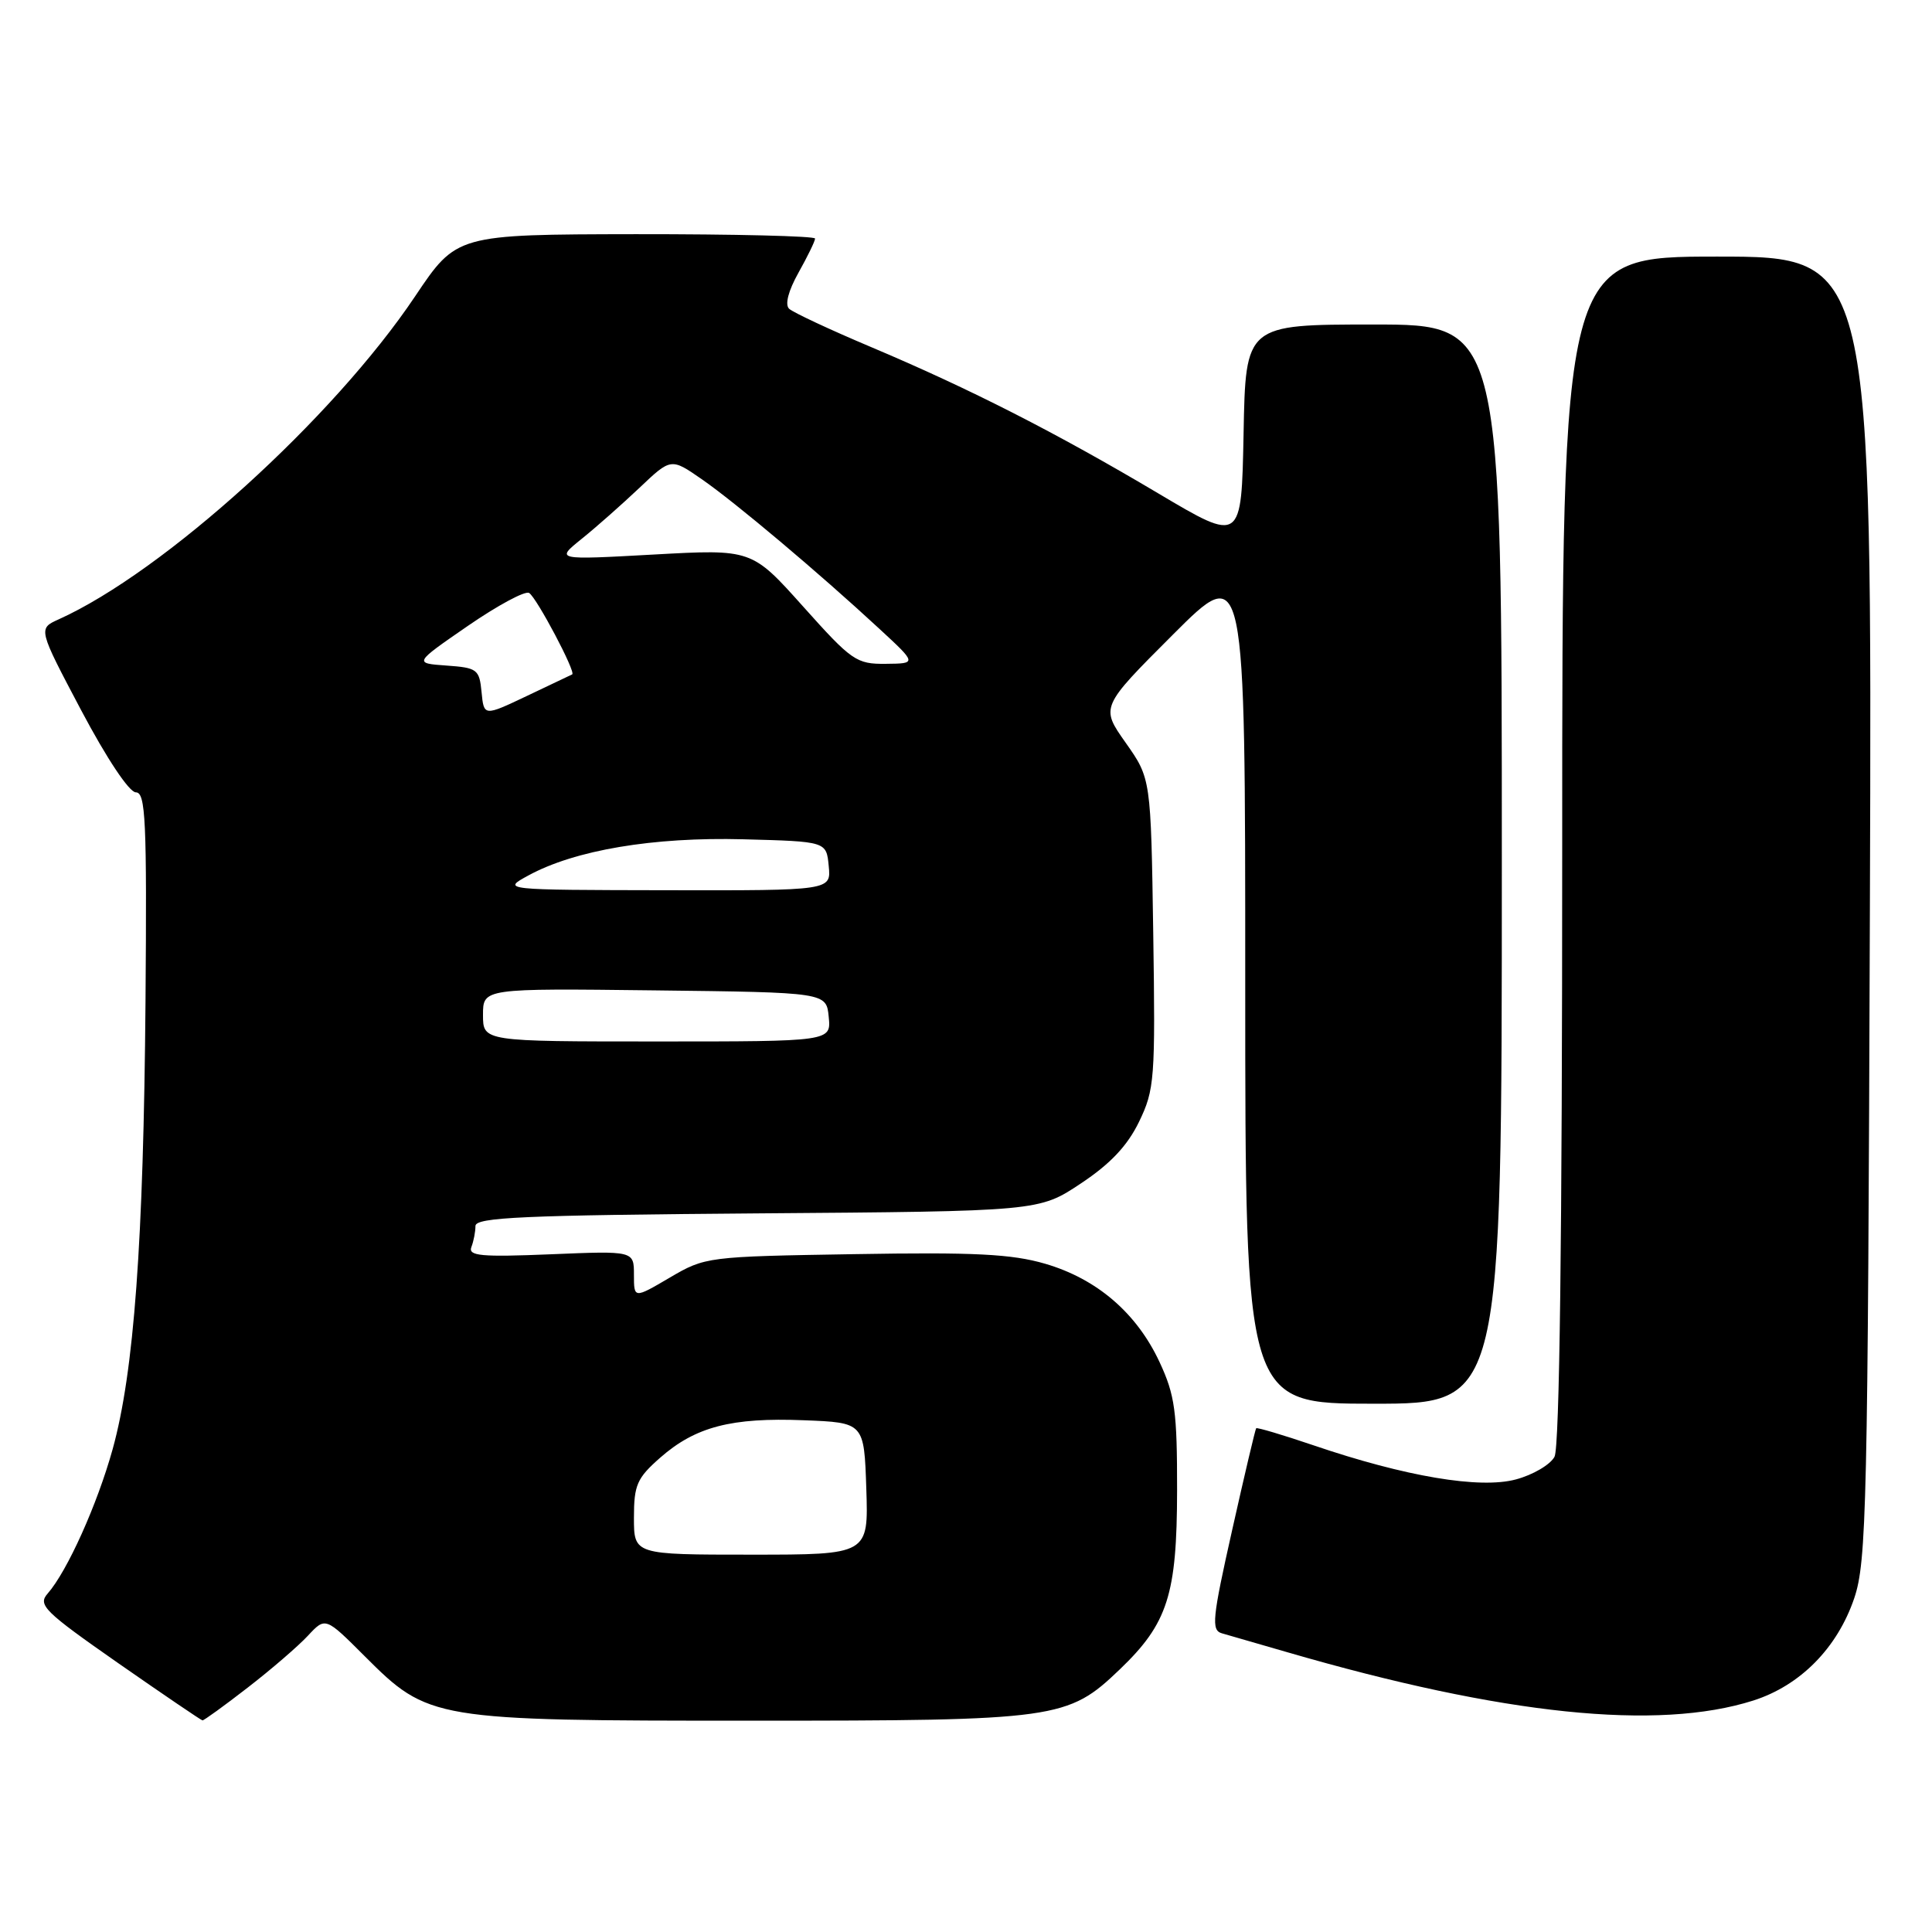 <?xml version="1.0" encoding="UTF-8" standalone="no"?>
<!DOCTYPE svg PUBLIC "-//W3C//DTD SVG 1.1//EN" "http://www.w3.org/Graphics/SVG/1.1/DTD/svg11.dtd" >
<svg xmlns="http://www.w3.org/2000/svg" xmlns:xlink="http://www.w3.org/1999/xlink" version="1.1" viewBox="0 0 256 256">
 <g >
 <path fill="currentColor"
d=" M 32.83 223.61 C 35.95 221.20 39.54 218.10 40.81 216.73 C 43.12 214.25 43.12 214.25 48.32 219.45 C 56.78 227.91 57.32 228.00 99.55 228.00 C 140.10 228.00 141.48 227.81 148.37 221.21 C 154.74 215.11 155.95 211.31 155.97 197.50 C 155.98 187.01 155.69 184.87 153.65 180.49 C 150.62 173.98 145.34 169.45 138.48 167.45 C 134.05 166.16 129.10 165.91 113.24 166.18 C 93.70 166.50 93.45 166.53 88.75 169.29 C 84.00 172.08 84.00 172.08 84.00 168.91 C 84.00 165.74 84.00 165.74 72.96 166.20 C 63.75 166.58 62.01 166.42 62.46 165.24 C 62.76 164.47 63.00 163.21 63.00 162.45 C 63.00 161.30 69.35 161.02 100.34 160.78 C 137.68 160.50 137.68 160.50 143.21 156.82 C 147.13 154.22 149.39 151.82 150.93 148.64 C 152.99 144.38 153.10 143.00 152.81 123.64 C 152.50 103.16 152.50 103.16 149.16 98.42 C 145.82 93.69 145.82 93.69 155.41 84.10 C 165.00 74.51 165.00 74.51 165.00 130.26 C 165.00 186.00 165.00 186.00 182.00 186.00 C 199.00 186.00 199.00 186.00 199.00 114.50 C 199.00 43.00 199.00 43.00 182.03 43.00 C 165.05 43.00 165.05 43.00 164.78 57.46 C 164.50 71.92 164.50 71.92 153.50 65.39 C 139.93 57.33 128.54 51.53 115.50 46.02 C 110.00 43.70 105.08 41.40 104.56 40.91 C 103.98 40.36 104.46 38.53 105.81 36.12 C 107.01 33.98 108.00 31.95 108.00 31.61 C 108.00 31.28 97.31 31.02 84.25 31.03 C 60.50 31.07 60.50 31.07 55.00 39.27 C 44.16 55.44 21.70 75.79 7.77 82.07 C 5.04 83.30 5.04 83.30 10.77 94.14 C 14.15 100.52 17.12 104.98 18.00 104.99 C 19.30 105.00 19.47 108.65 19.28 132.75 C 19.02 164.61 17.76 181.79 14.93 192.01 C 12.89 199.35 8.91 208.20 6.31 211.16 C 4.98 212.67 5.86 213.53 15.67 220.38 C 21.63 224.53 26.65 227.94 26.83 227.96 C 27.01 227.98 29.71 226.03 32.83 223.61 Z  M 232.32 225.33 C 238.55 223.34 243.46 218.36 245.70 211.76 C 247.33 206.91 247.50 199.79 247.77 120.25 C 248.06 34.00 248.06 34.00 227.53 34.00 C 207.00 34.00 207.00 34.00 207.00 112.57 C 207.00 163.91 206.65 191.79 205.98 193.03 C 205.42 194.08 203.12 195.43 200.87 196.03 C 196.10 197.32 186.22 195.66 174.04 191.51 C 169.98 190.13 166.57 189.12 166.45 189.25 C 166.33 189.39 164.90 195.45 163.27 202.73 C 160.63 214.47 160.48 216.01 161.90 216.42 C 162.78 216.67 166.69 217.80 170.58 218.93 C 199.22 227.25 219.65 229.36 232.32 225.33 Z  M 84.00 201.10 C 84.00 196.76 84.40 195.86 87.48 193.15 C 92.15 189.05 96.92 187.81 106.50 188.19 C 114.50 188.50 114.50 188.50 114.79 197.25 C 115.08 206.00 115.08 206.00 99.54 206.00 C 84.00 206.00 84.00 206.00 84.00 201.10 Z  M 64.00 134.48 C 64.00 130.96 64.00 130.96 86.75 131.23 C 109.50 131.50 109.50 131.50 109.81 134.75 C 110.13 138.00 110.13 138.00 87.06 138.00 C 64.00 138.00 64.00 138.00 64.00 134.48 Z  M 70.00 116.01 C 76.17 112.64 86.56 110.89 98.50 111.21 C 109.50 111.50 109.50 111.50 109.81 114.75 C 110.13 118.00 110.13 118.00 88.31 117.96 C 66.50 117.92 66.50 117.92 70.00 116.01 Z  M 63.81 91.71 C 63.52 88.69 63.24 88.48 59.16 88.19 C 54.82 87.88 54.82 87.88 62.00 82.93 C 65.95 80.21 69.59 78.25 70.11 78.57 C 71.11 79.18 76.35 89.09 75.82 89.36 C 75.64 89.45 72.94 90.74 69.81 92.22 C 64.12 94.92 64.12 94.92 63.81 91.71 Z  M 106.43 80.38 C 99.61 72.76 99.61 72.76 86.61 73.48 C 73.61 74.20 73.61 74.20 77.05 71.42 C 78.95 69.90 82.39 66.85 84.71 64.66 C 88.91 60.67 88.91 60.67 92.99 63.50 C 97.40 66.55 108.47 75.87 116.50 83.30 C 121.50 87.92 121.50 87.92 117.37 87.96 C 113.48 88.00 112.86 87.57 106.43 80.38 Z "/>
</g>
</svg>